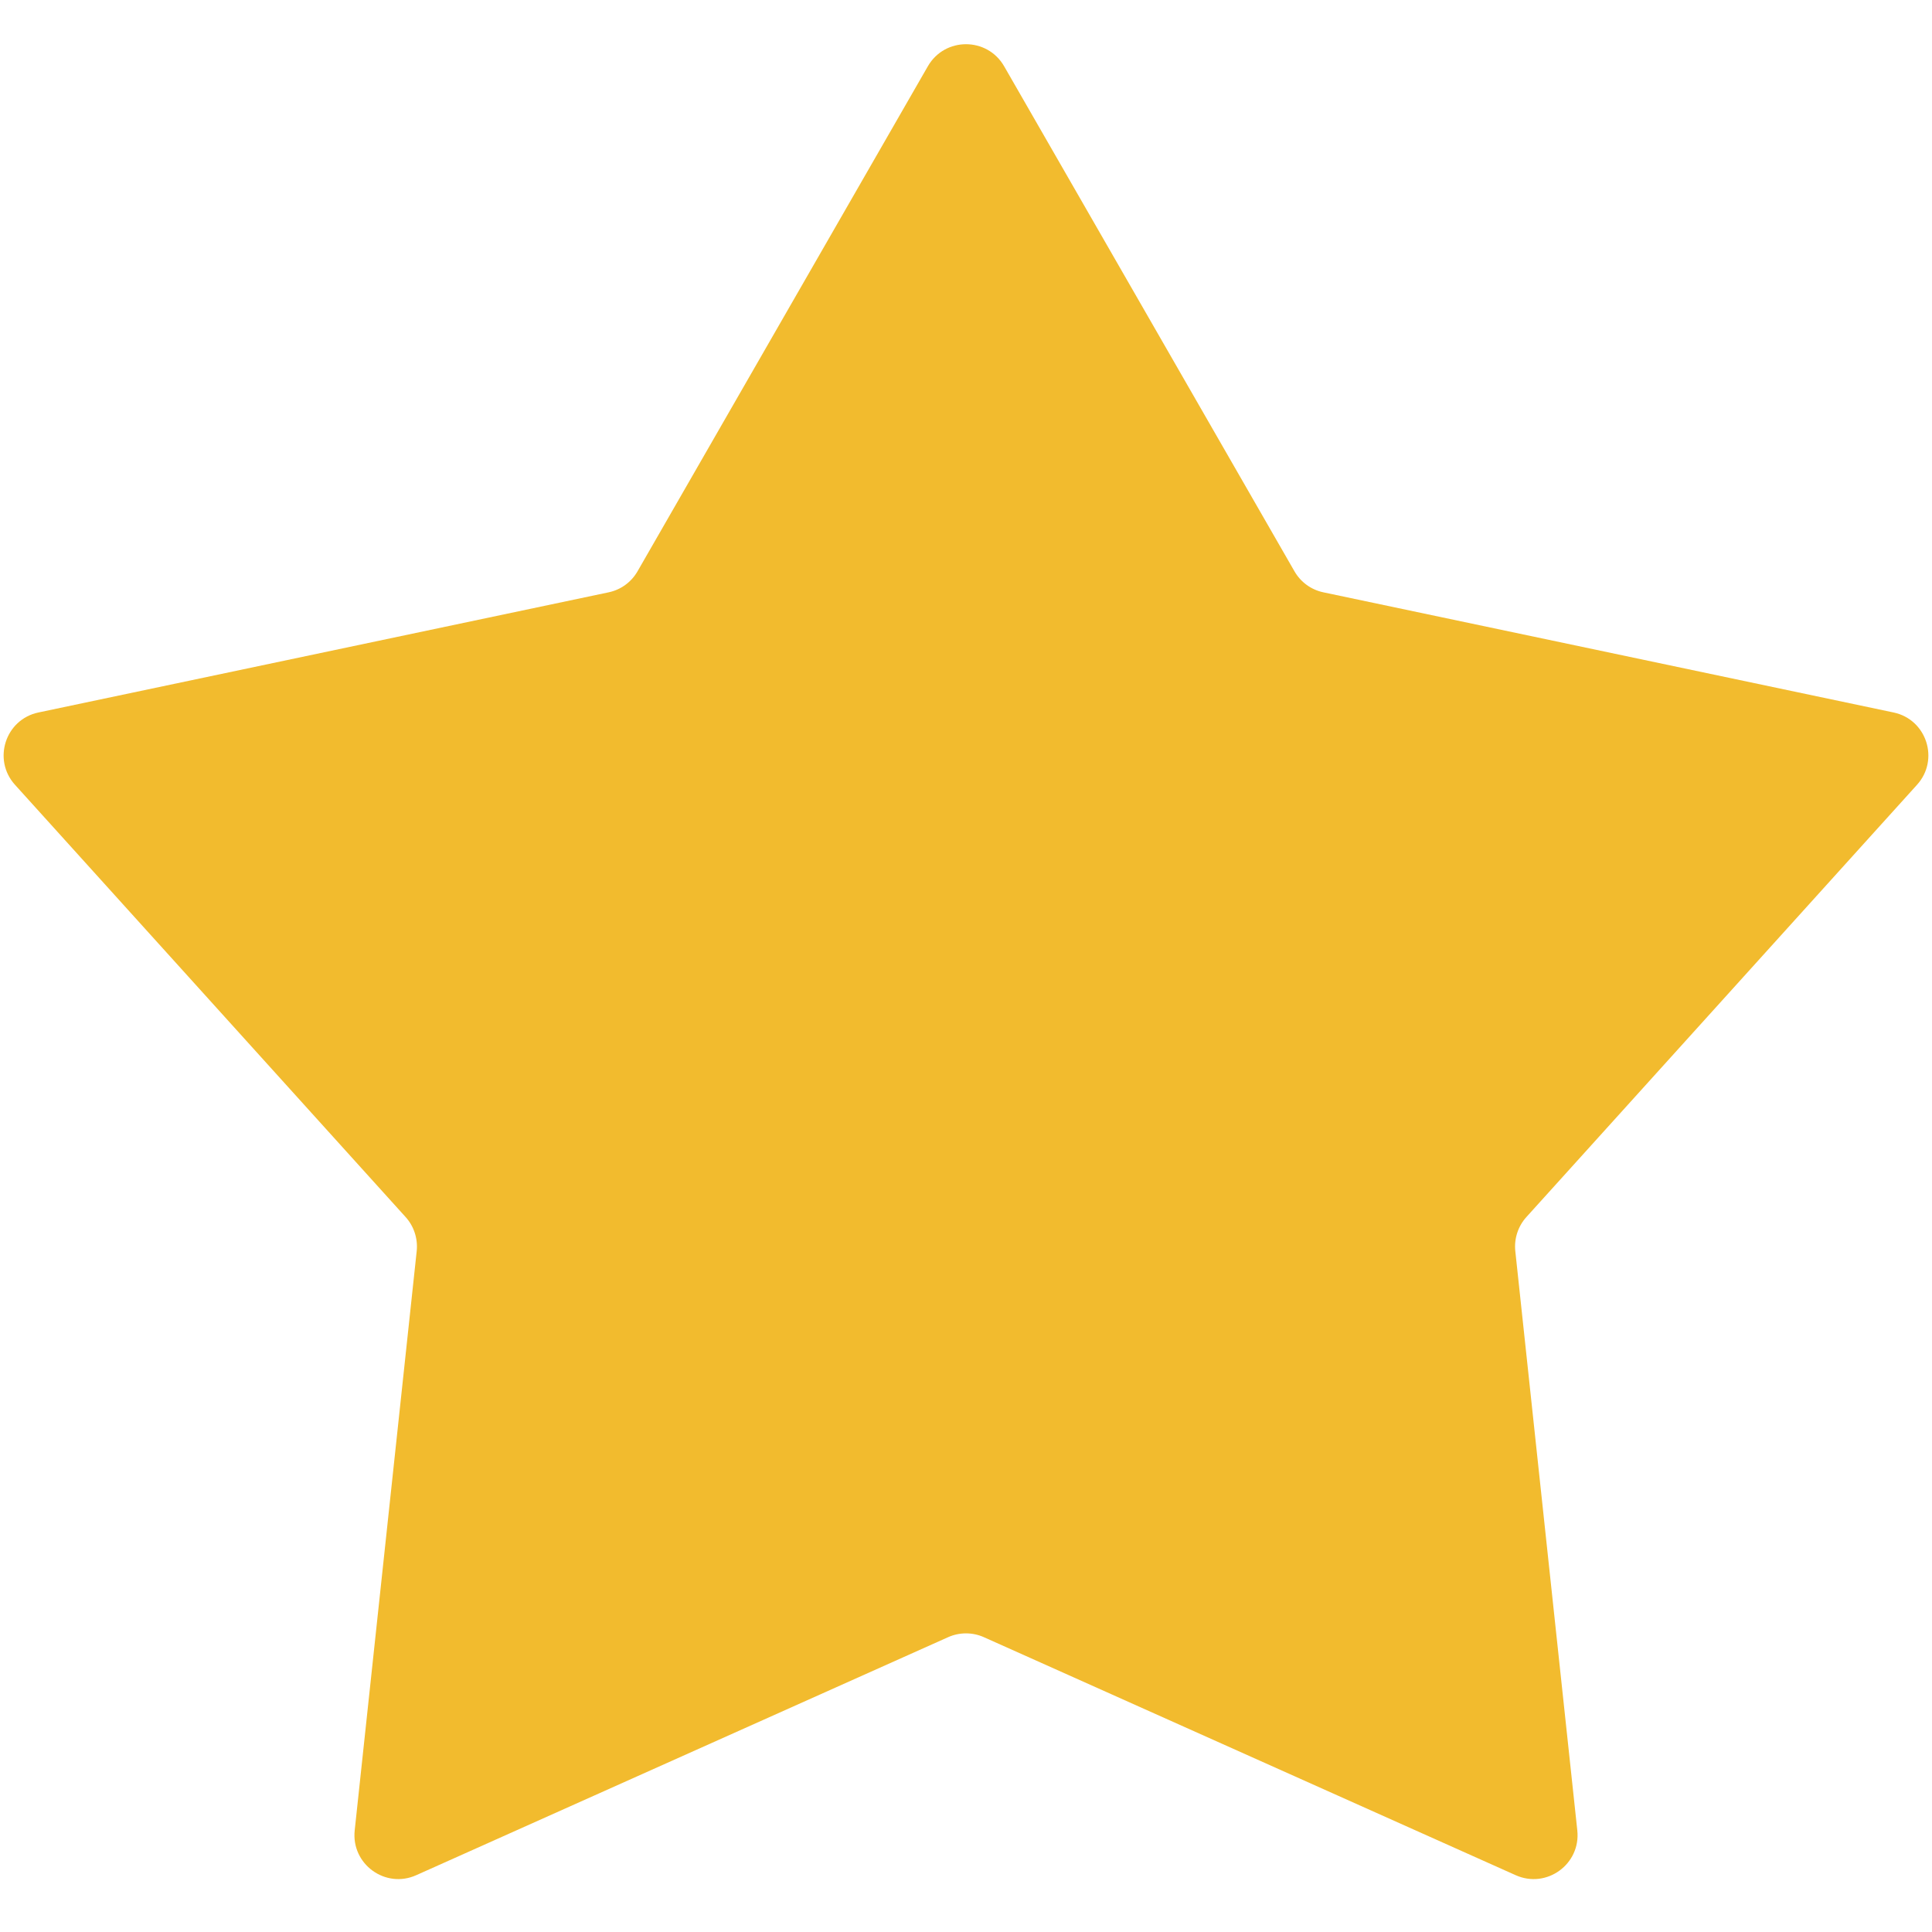 <svg width="22" height="22" viewBox="0 0 22 22" fill="none" xmlns="http://www.w3.org/2000/svg">
<path d="M10.566 0.754C10.759 0.42 11.241 0.42 11.434 0.754L14.74 6.505C14.811 6.629 14.931 6.716 15.07 6.745L21.562 8.113C21.939 8.192 22.088 8.651 21.829 8.937L17.381 13.859C17.286 13.964 17.24 14.106 17.255 14.247L17.961 20.843C18.002 21.227 17.612 21.511 17.259 21.353L11.204 18.643C11.074 18.585 10.926 18.585 10.796 18.643L4.74 21.353C4.388 21.511 3.998 21.227 4.039 20.843L4.745 14.247C4.76 14.106 4.714 13.964 4.619 13.859L0.171 8.937C-0.088 8.651 0.061 8.192 0.438 8.113L6.93 6.745C7.069 6.716 7.189 6.629 7.26 6.505L10.566 0.754Z" fill="#F2BB2E"/>
</svg>
